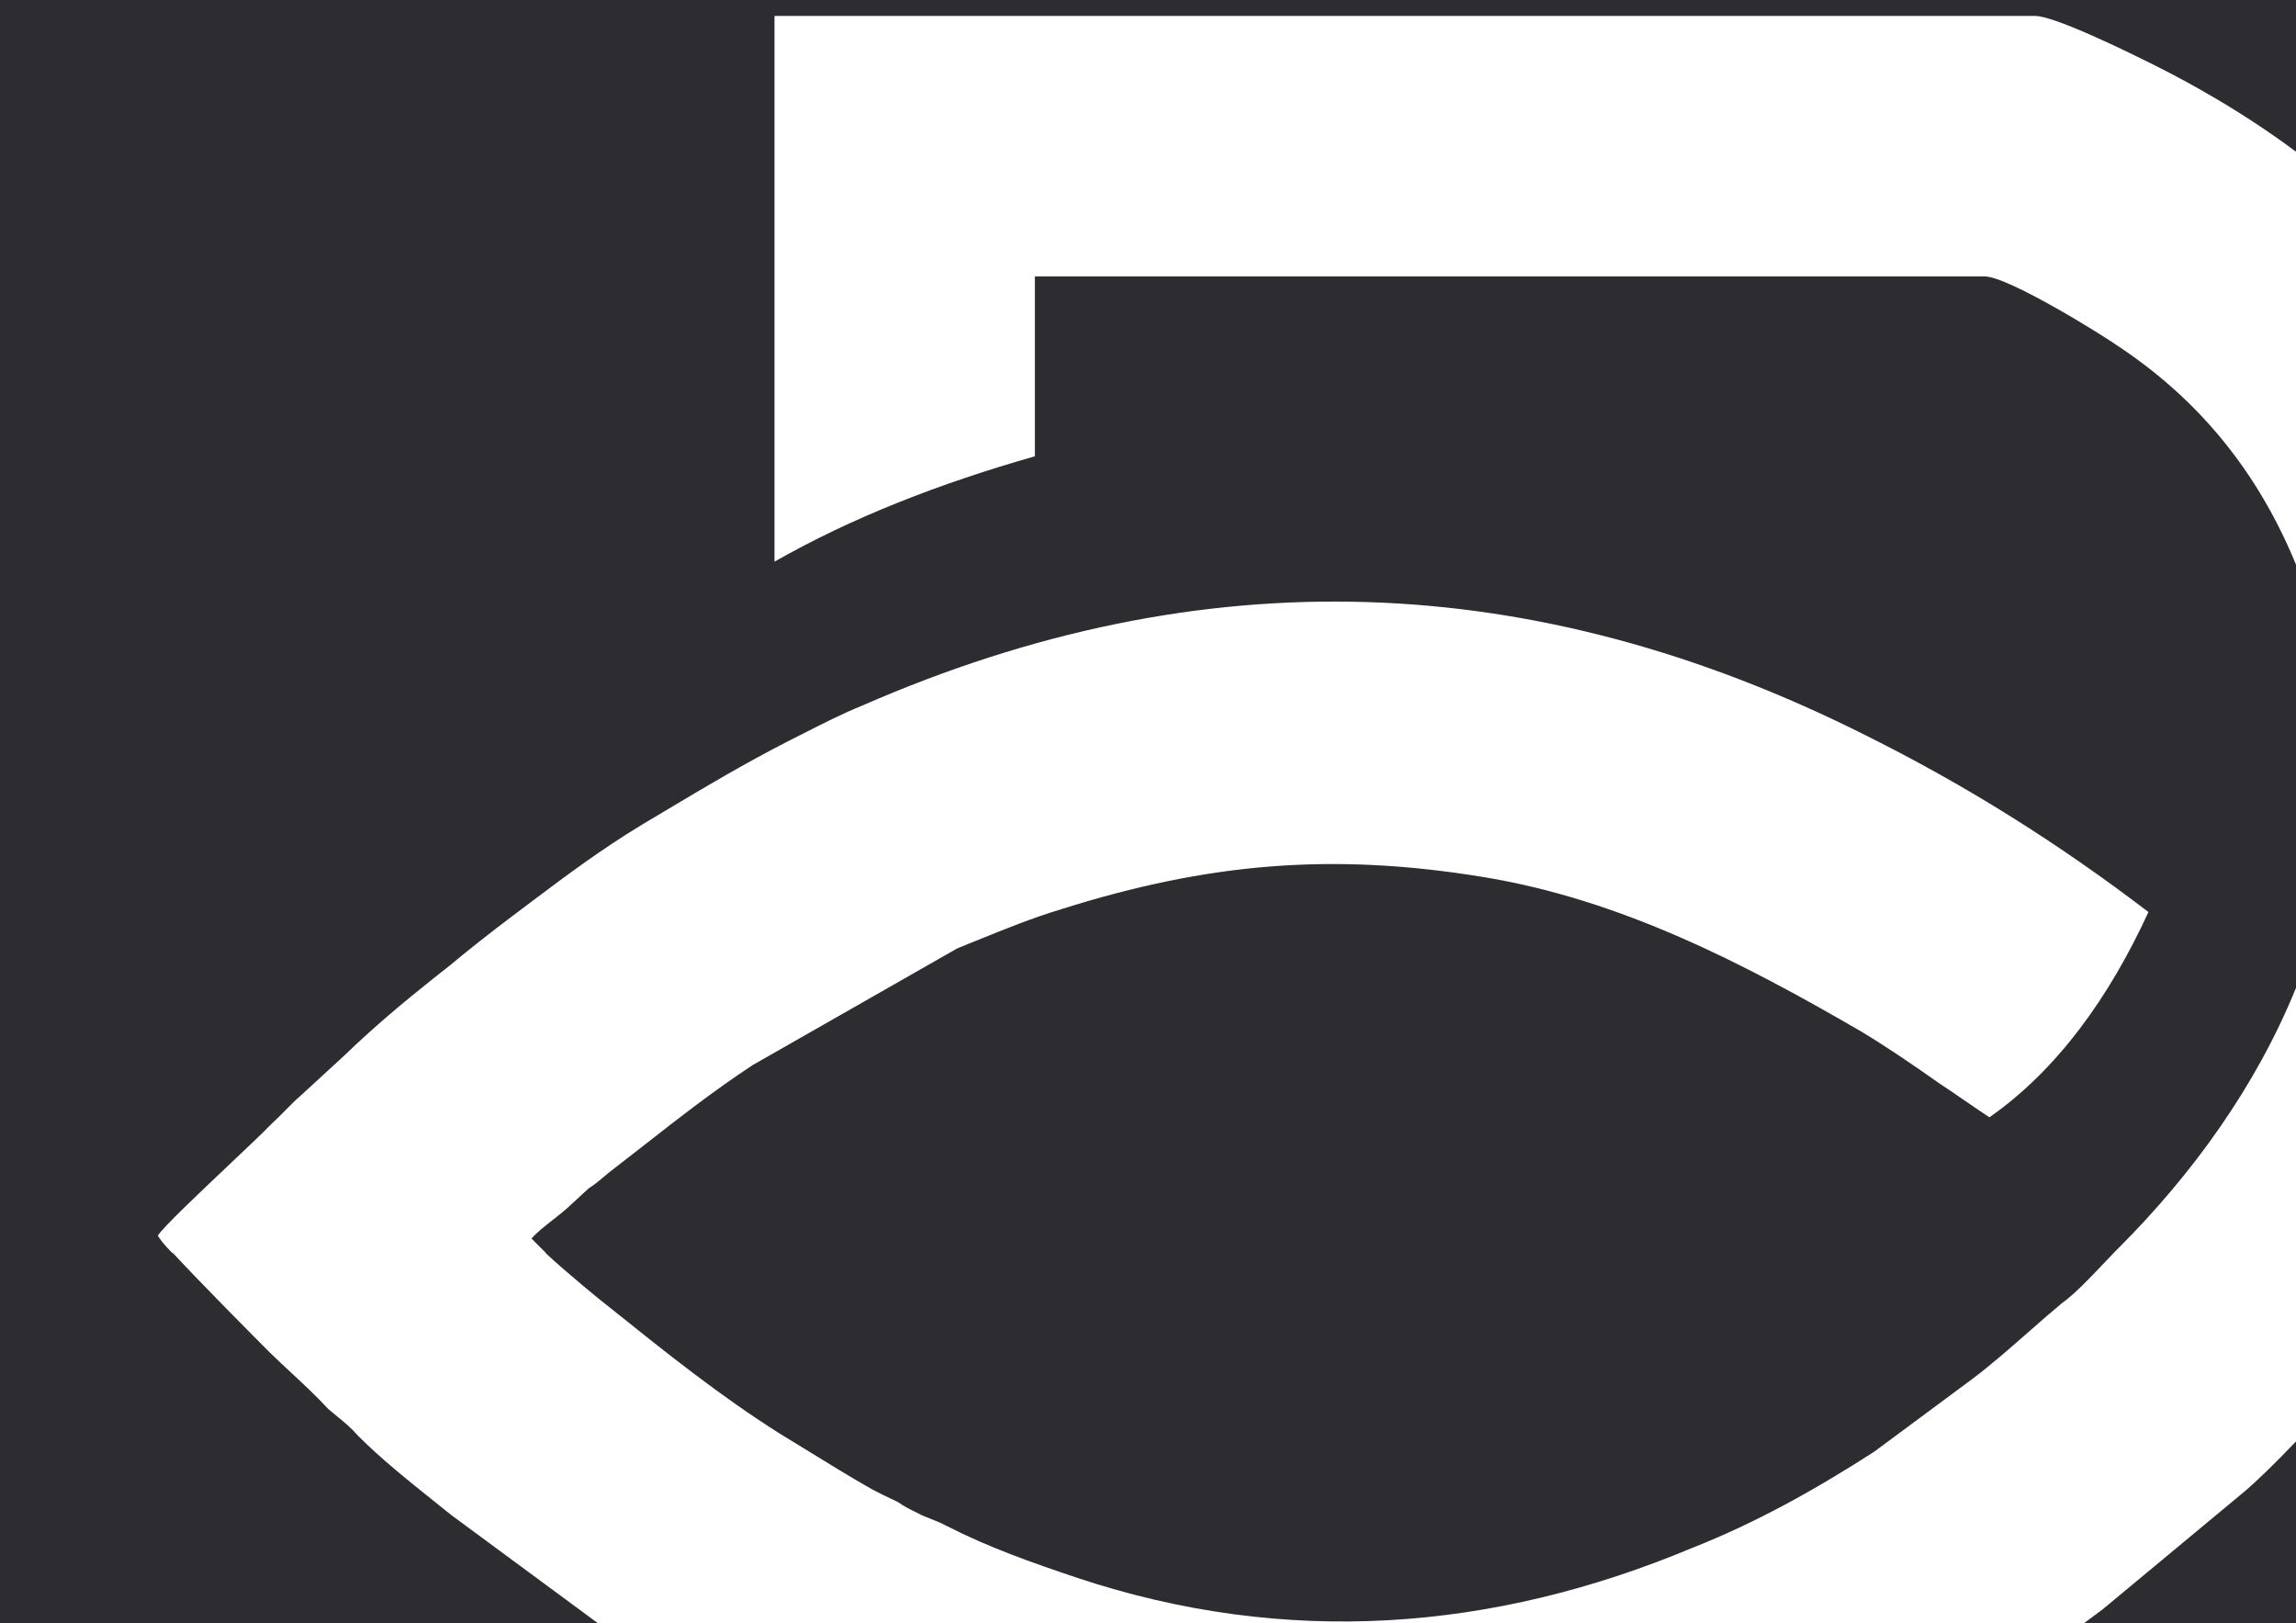 <svg width="1440" height="1018" viewBox="0 0 1440 1018" fill="none" xmlns="http://www.w3.org/2000/svg">
<path fill-rule="evenodd" clip-rule="evenodd" d="M0 -6H1440V95.136C1423.88 83.134 1407.07 72.054 1389.71 61.819C1376.94 54.279 1363.88 47.198 1350.57 40.543C1338.72 34.621 1289.17 10 1276.4 10H485.752L485.752 10.017L485.752 352.206L485.752 352.224C534.368 324.486 589.841 302.981 649.054 286.151V286.134V173.329H1244.61C1259.57 173.329 1319.71 210.729 1329.69 217.897C1380.86 252.115 1416.95 297.86 1440 354.101V619.479C1414.96 681.159 1375.14 736.22 1328.75 782.613C1328.17 783.198 1327.57 783.796 1326.98 784.407L1325.64 785.747H1325.67C1323.5 787.982 1321.24 790.354 1318.95 792.773L1318.94 792.779C1310.31 801.871 1301.04 811.622 1293.22 817.208C1287.27 822.114 1280.48 828.071 1273.33 834.34C1261.42 844.798 1248.51 856.124 1236.82 864.893L1175.42 910.395C1138.65 934.082 1101.25 954.963 1061.67 970.546C936.079 1023.22 806.434 1032.88 675.855 989.558C646.249 979.585 620.382 970.546 593.581 956.833C590.04 954.97 587.28 953.886 584.3 952.717L584.299 952.716C582.295 951.93 580.193 951.104 577.687 949.977C575.978 949.077 574.529 948.359 573.189 947.696C569.887 946.061 567.252 944.756 563.04 941.873C562.589 941.66 562.149 941.452 561.719 941.248L560.919 940.87L560.917 940.869C556.085 938.586 552.333 936.812 547.146 934.082C533.304 926.231 521.243 918.791 508.966 911.218L508.962 911.215C502.719 907.364 496.42 903.479 489.803 899.487C452.094 875.801 417.501 848.063 382.909 820.325C377.009 815.84 355.024 797.773 342.128 785.747H342.395L333.405 776.757L333.364 776.701C336.747 772.786 341.756 768.87 346.764 764.955C350.523 762.016 354.282 759.078 357.354 756.139L369.196 745.231C372.781 742.99 375.239 740.911 378.19 738.413L378.19 738.412C379.344 737.436 380.573 736.396 381.974 735.258C389.114 729.771 396.2 724.23 403.288 718.686C425.591 701.245 447.918 683.784 472.039 667.939L600.437 594.698C604.585 593.039 608.699 591.368 612.799 589.703L612.81 589.699C630.267 582.61 647.462 575.628 665.882 570.076C756.883 541.403 835.106 534.235 931.092 550.13C1016.17 564.155 1093.15 603.736 1167.63 647.057C1184.15 657.03 1200.04 667.939 1216.87 679.782C1219.36 681.34 1225.83 685.781 1232.3 690.223C1238.76 694.664 1245.23 699.105 1247.72 700.663C1290.11 671.055 1322.83 625.552 1347.45 571.946L1347.44 571.942L1347.45 571.929C1291.98 529.543 1233.7 492.767 1170.44 461.289C961.634 356.258 754.078 349.401 541.224 442.277C528.139 447.608 516.184 453.693 504.188 459.8L504.188 459.8C500.756 461.547 497.32 463.295 493.854 465.028C465.927 479.392 442.994 493.074 417.305 508.401L417.242 508.438L417.153 508.491L417.038 508.56C412.713 511.14 408.309 513.768 403.789 516.453C403.215 516.803 402.642 517.155 402.071 517.506C377.542 532.366 355.53 548.72 332.798 565.851C329.728 568.156 326.645 570.478 323.541 572.816L323.54 572.816L323.537 572.818L323.536 572.819L323.52 572.832L323.503 572.844C322.531 573.576 321.556 574.31 320.58 575.046C307.802 584.707 295.025 594.68 281.936 605.589C278.579 608.21 275.222 610.858 271.872 613.532C252.957 628.569 234.265 644.286 217.058 660.866C216.881 661.034 216.704 661.202 216.527 661.371C216.307 661.58 216.087 661.79 215.867 662L189.065 686.621C185.331 689.847 182.151 693.072 178.921 696.348L178.921 696.349C176.222 699.087 173.488 701.86 170.367 704.698C165.759 709.542 155.237 719.494 143.626 730.477C124.612 748.462 102.676 769.21 99 774.822L99.006 774.831L99 774.839C99.935 776.709 103.051 780.761 108.038 785.747H108.416C125.696 804.446 160.606 839.548 169.12 848.063C173.961 852.788 178.63 857.13 183.193 861.372C190.968 868.601 198.431 875.54 205.894 883.592C207.831 885.265 209.694 886.789 211.503 888.269L211.504 888.27L211.505 888.271C216.098 892.028 220.345 895.503 224.593 900.422C239.052 914.882 255.575 928.102 271.811 941.093L271.818 941.099C275.526 944.066 279.22 947.021 282.871 949.977L375.1 1018H0V-6ZM1406.97 935.952C1415.36 928.942 1427.23 917.301 1440 903.937V1018H1306.94C1310.91 1015.09 1314.85 1012.15 1318.78 1009.19L1406.97 935.952Z" fill="#2C2C31"/>
</svg>
